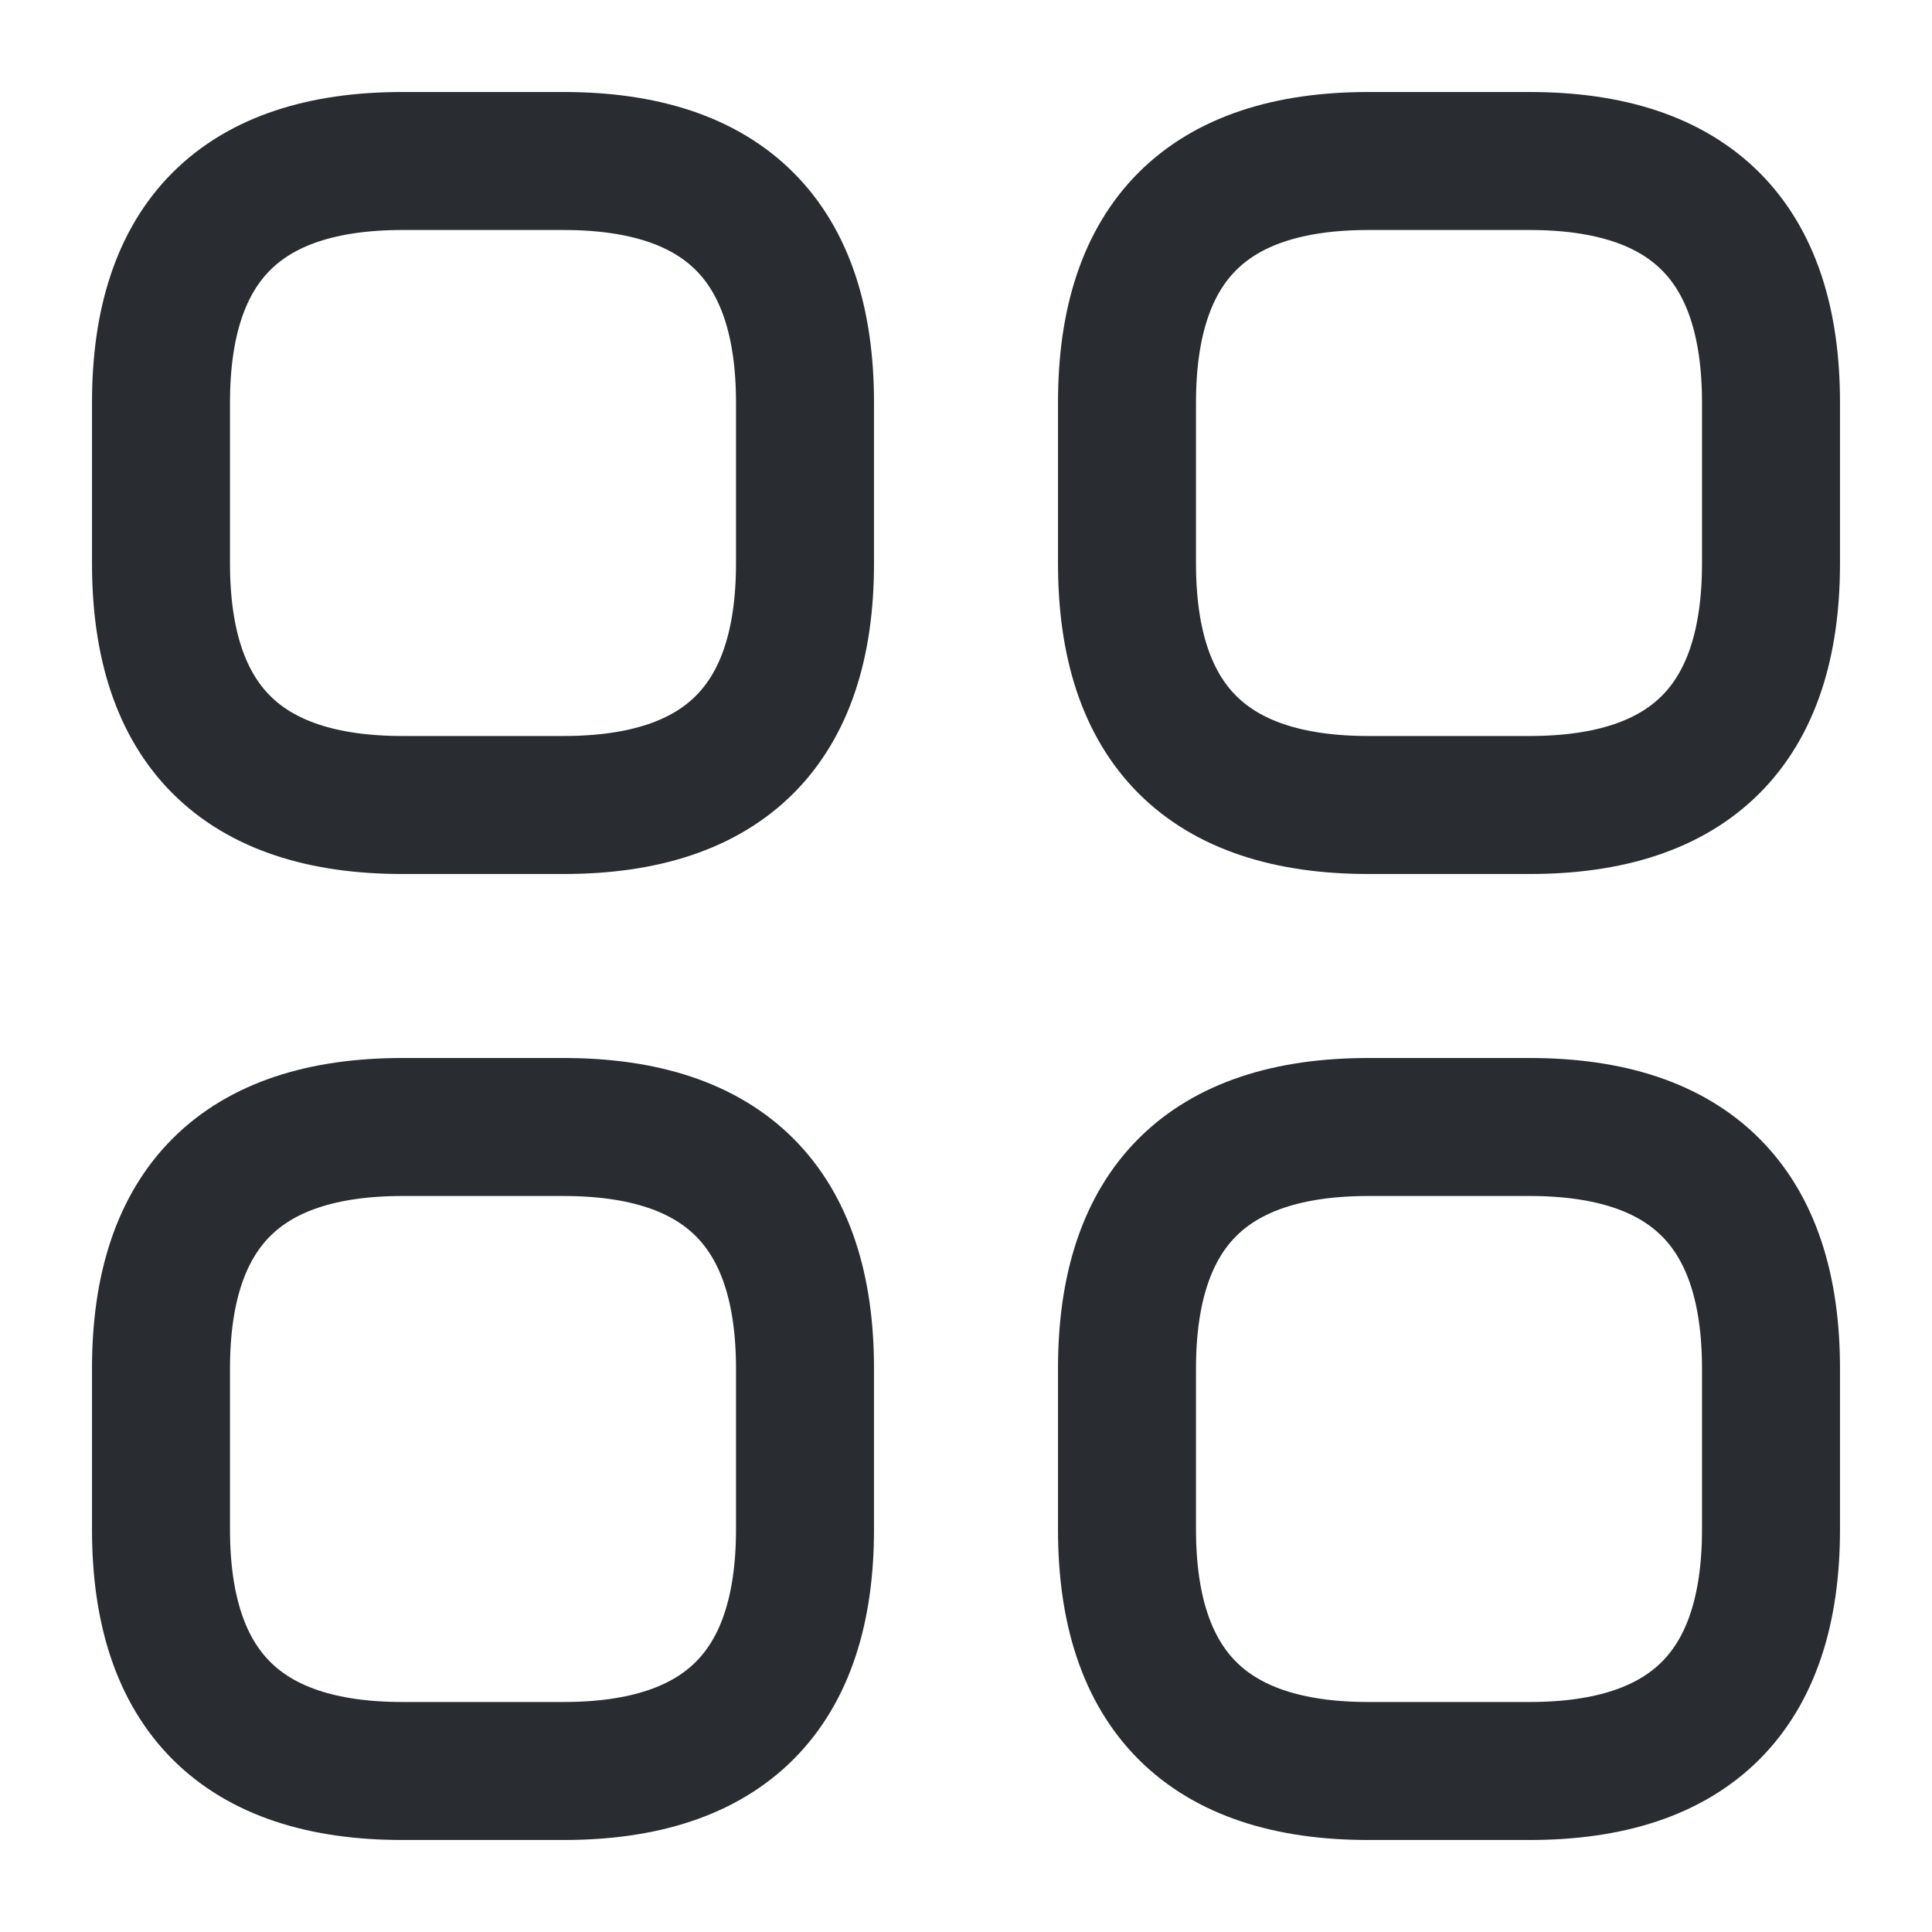 <svg width="21" height="21" viewBox="0 0 21 21" fill="none" xmlns="http://www.w3.org/2000/svg">
<path d="M4.375 8.75H6.125C7.875 8.75 8.75 7.875 8.75 6.125V4.375C8.75 2.625 7.875 1.75 6.125 1.75H4.375C2.625 1.75 1.75 2.625 1.75 4.375V6.125C1.75 7.875 2.625 8.75 4.375 8.75Z" stroke="#292D32" stroke-width="1.5" stroke-miterlimit="10" stroke-linecap="round" stroke-linejoin="round"/>
<path d="M14.875 8.75H16.625C18.375 8.75 19.25 7.875 19.25 6.125V4.375C19.25 2.625 18.375 1.75 16.625 1.75H14.875C13.125 1.75 12.25 2.625 12.25 4.375V6.125C12.25 7.875 13.125 8.75 14.875 8.75Z" stroke="#292D32" stroke-width="1.5" stroke-miterlimit="10" stroke-linecap="round" stroke-linejoin="round"/>
<path d="M14.875 19.25H16.625C18.375 19.25 19.25 18.375 19.25 16.625V14.875C19.25 13.125 18.375 12.25 16.625 12.25H14.875C13.125 12.25 12.25 13.125 12.25 14.875V16.625C12.25 18.375 13.125 19.25 14.875 19.25Z" stroke="#292D32" stroke-width="1.5" stroke-miterlimit="10" stroke-linecap="round" stroke-linejoin="round"/>
<path d="M4.375 19.25H6.125C7.875 19.25 8.75 18.375 8.75 16.625V14.875C8.75 13.125 7.875 12.25 6.125 12.25H4.375C2.625 12.25 1.75 13.125 1.75 14.875V16.625C1.75 18.375 2.625 19.25 4.375 19.25Z" stroke="#292D32" stroke-width="1.5" stroke-miterlimit="10" stroke-linecap="round" stroke-linejoin="round"/>
</svg>
